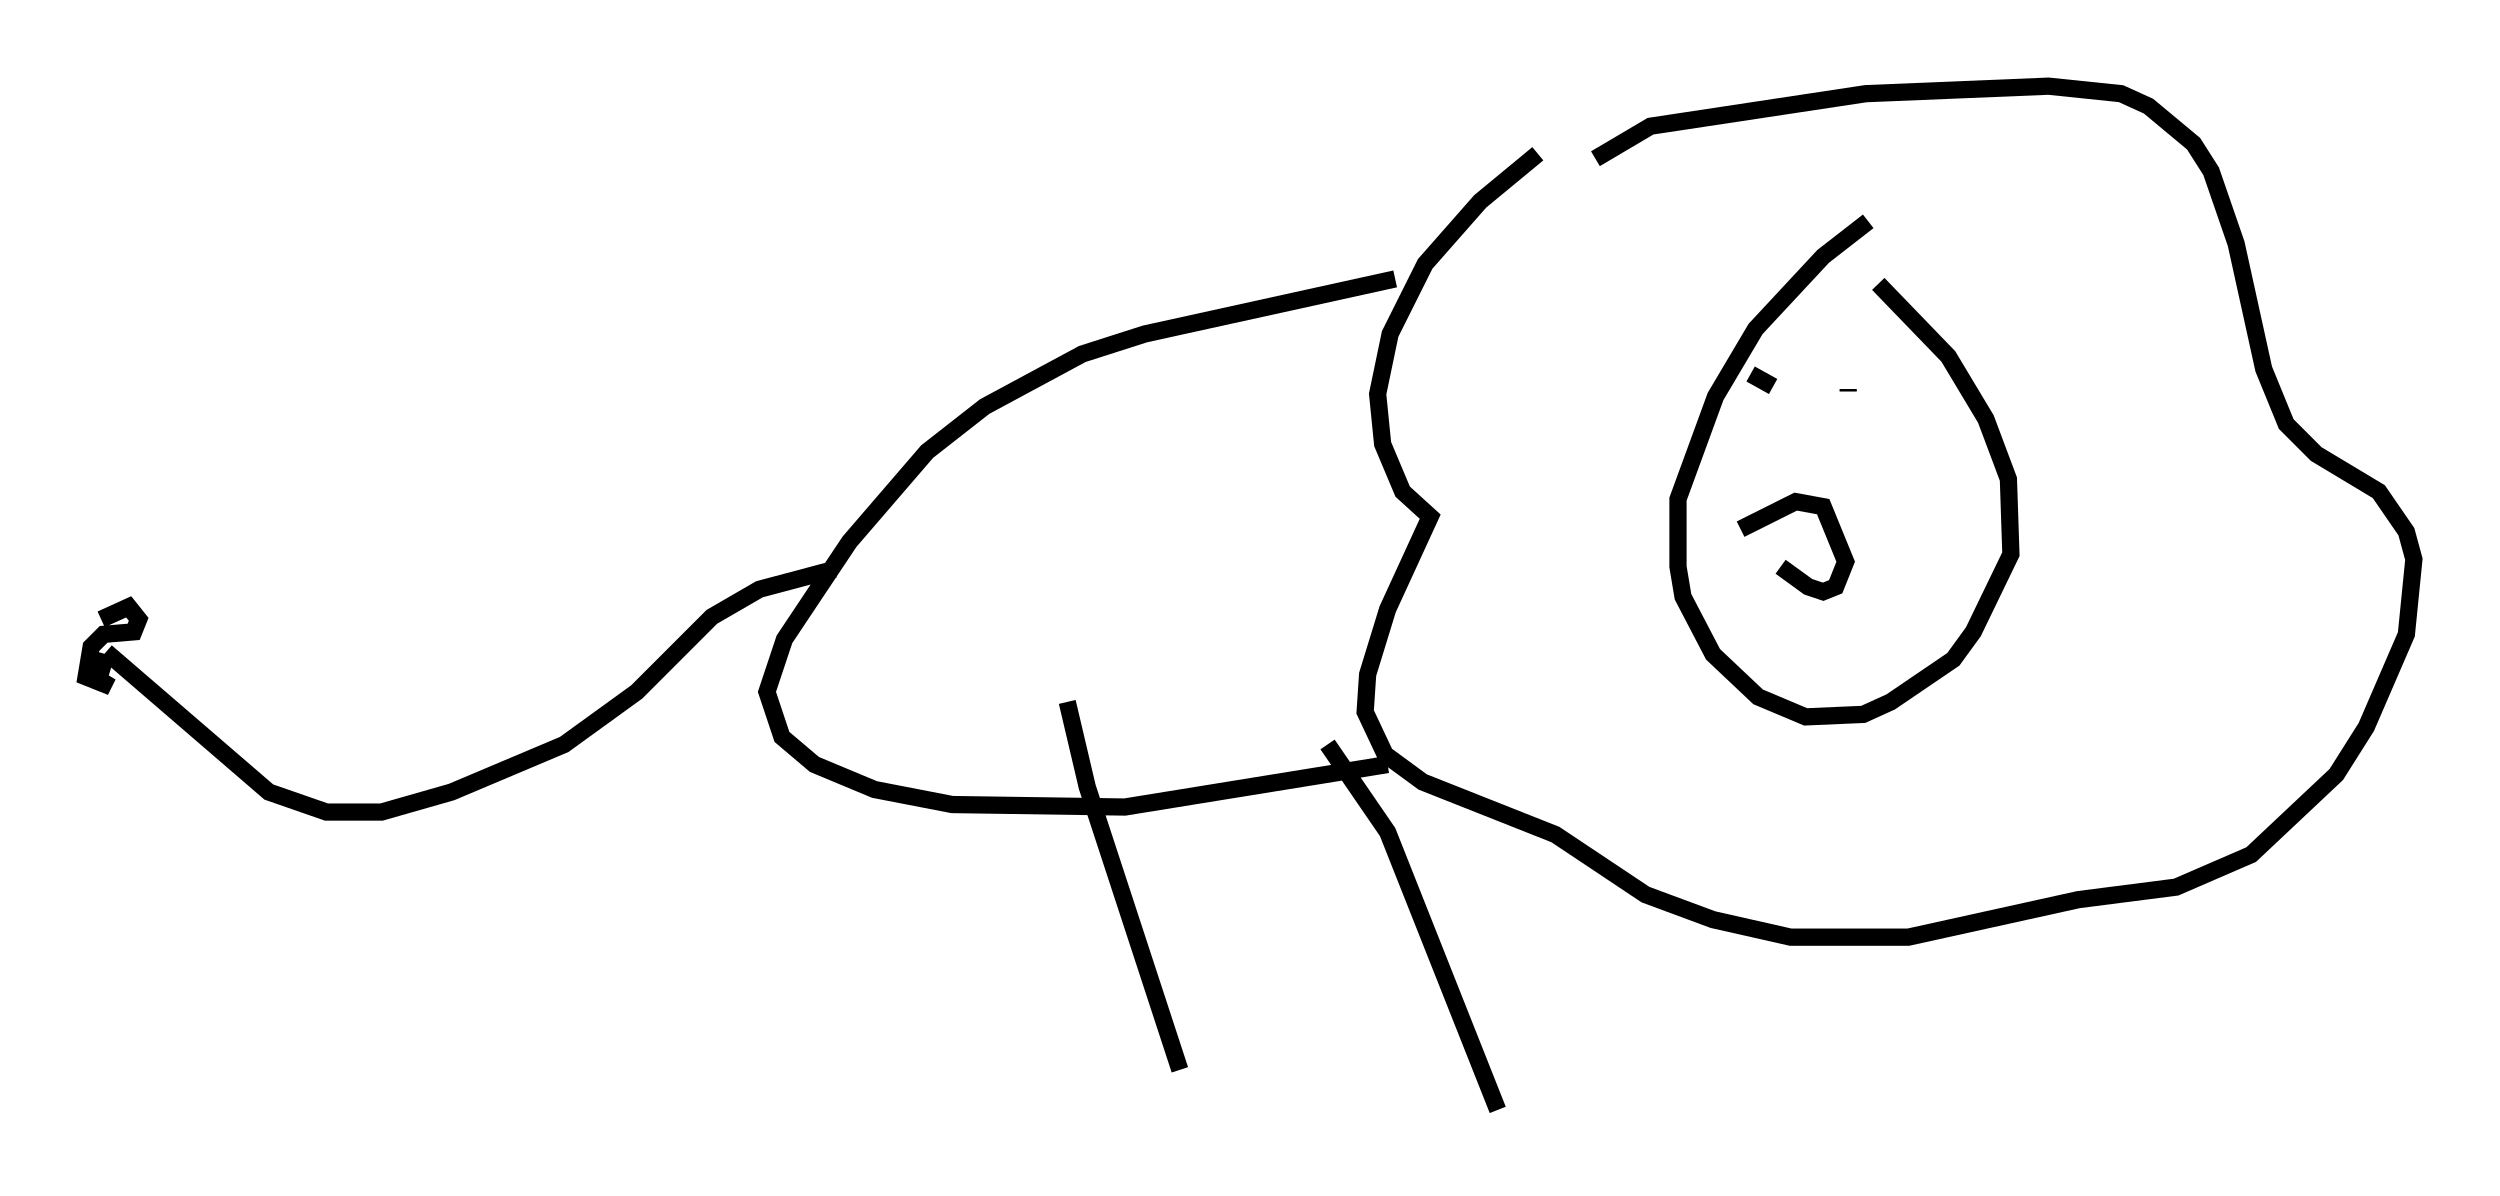 <?xml version="1.0" encoding="utf-8" ?>
<svg baseProfile="full" height="69.408" version="1.1" width="145.084" xmlns="http://www.w3.org/2000/svg" xmlns:ev="http://www.w3.org/2001/xml-events" xmlns:xlink="http://www.w3.org/1999/xlink"><defs /><rect fill="white" height="69.408" width="145.084" x="0" y="0" /><path d="M92.151, 7.469 m-2.905, 1.453 l-3.341, 2.76 -3.196, 3.631 l-2.034, 4.067 -0.726, 3.486 l0.291, 2.905 1.162, 2.76 l1.598, 1.453 -2.469, 5.374 l-1.162, 3.777 -0.145, 2.179 l1.162, 2.469 2.179, 1.598 l7.698, 3.05 5.229, 3.486 l3.922, 1.453 4.503, 1.017 l6.827, 0.0 9.877, -2.179 l5.665, -0.726 4.358, -1.888 l4.939, -4.648 1.743, -2.76 l2.324, -5.374 0.436, -4.358 l-0.436, -1.598 -1.598, -2.324 l-3.631, -2.179 -1.743, -1.743 l-1.307, -3.196 -1.598, -7.263 l-1.453, -4.212 -1.017, -1.598 l-2.615, -2.179 -1.598, -0.726 l-4.212, -0.436 -10.603, 0.436 l-12.492, 1.888 -3.196, 1.888 m15.832, 3.631 l-2.615, 2.034 -3.922, 4.212 l-2.324, 3.922 -2.179, 5.955 l0.0, 3.922 0.291, 1.743 l1.743, 3.341 2.615, 2.469 l2.76, 1.162 3.341, -0.145 l1.598, -0.726 3.631, -2.469 l1.162, -1.598 2.179, -4.503 l-0.145, -4.358 -1.307, -3.486 l-2.179, -3.631 -4.067, -4.212 m-7.408, 5.229 l1.307, 0.726 m5.955, 0.581 l0.0, 0.0 m-1.598, 0.0 l0.0, 0.0 m0.0, -0.291 l0.0, -0.145 m-6.246, 8.134 l3.196, -1.598 1.598, 0.291 l1.307, 3.196 -0.581, 1.453 l-0.726, 0.291 -0.872, -0.291 l-1.598, -1.162 m-22.369, -16.704 l-14.525, 3.196 -3.631, 1.162 l-5.665, 3.05 -3.341, 2.615 l-4.503, 5.229 -3.777, 5.665 l-1.017, 3.05 0.872, 2.615 l1.888, 1.598 3.486, 1.453 l4.503, 0.872 10.022, 0.145 l15.251, -2.469 m-32.1, -11.33 l-4.358, 1.162 -2.76, 1.598 l-4.358, 4.358 -4.212, 3.05 l-6.536, 2.76 -4.067, 1.162 l-3.196, 0.0 -3.341, -1.162 l-9.441, -8.134 m-0.291, -1.888 l1.598, -0.726 0.581, 0.726 l-0.291, 0.726 -1.743, 0.145 l-0.726, 0.726 -0.291, 1.743 l1.453, 0.581 -0.726, -0.436 l0.436, -1.453 m55.776, 2.76 l1.162, 4.939 5.374, 16.413 m8.57, -18.883 l3.486, 5.084 6.391, 16.123 " fill="none" stroke="black" stroke-width="1" /></svg>